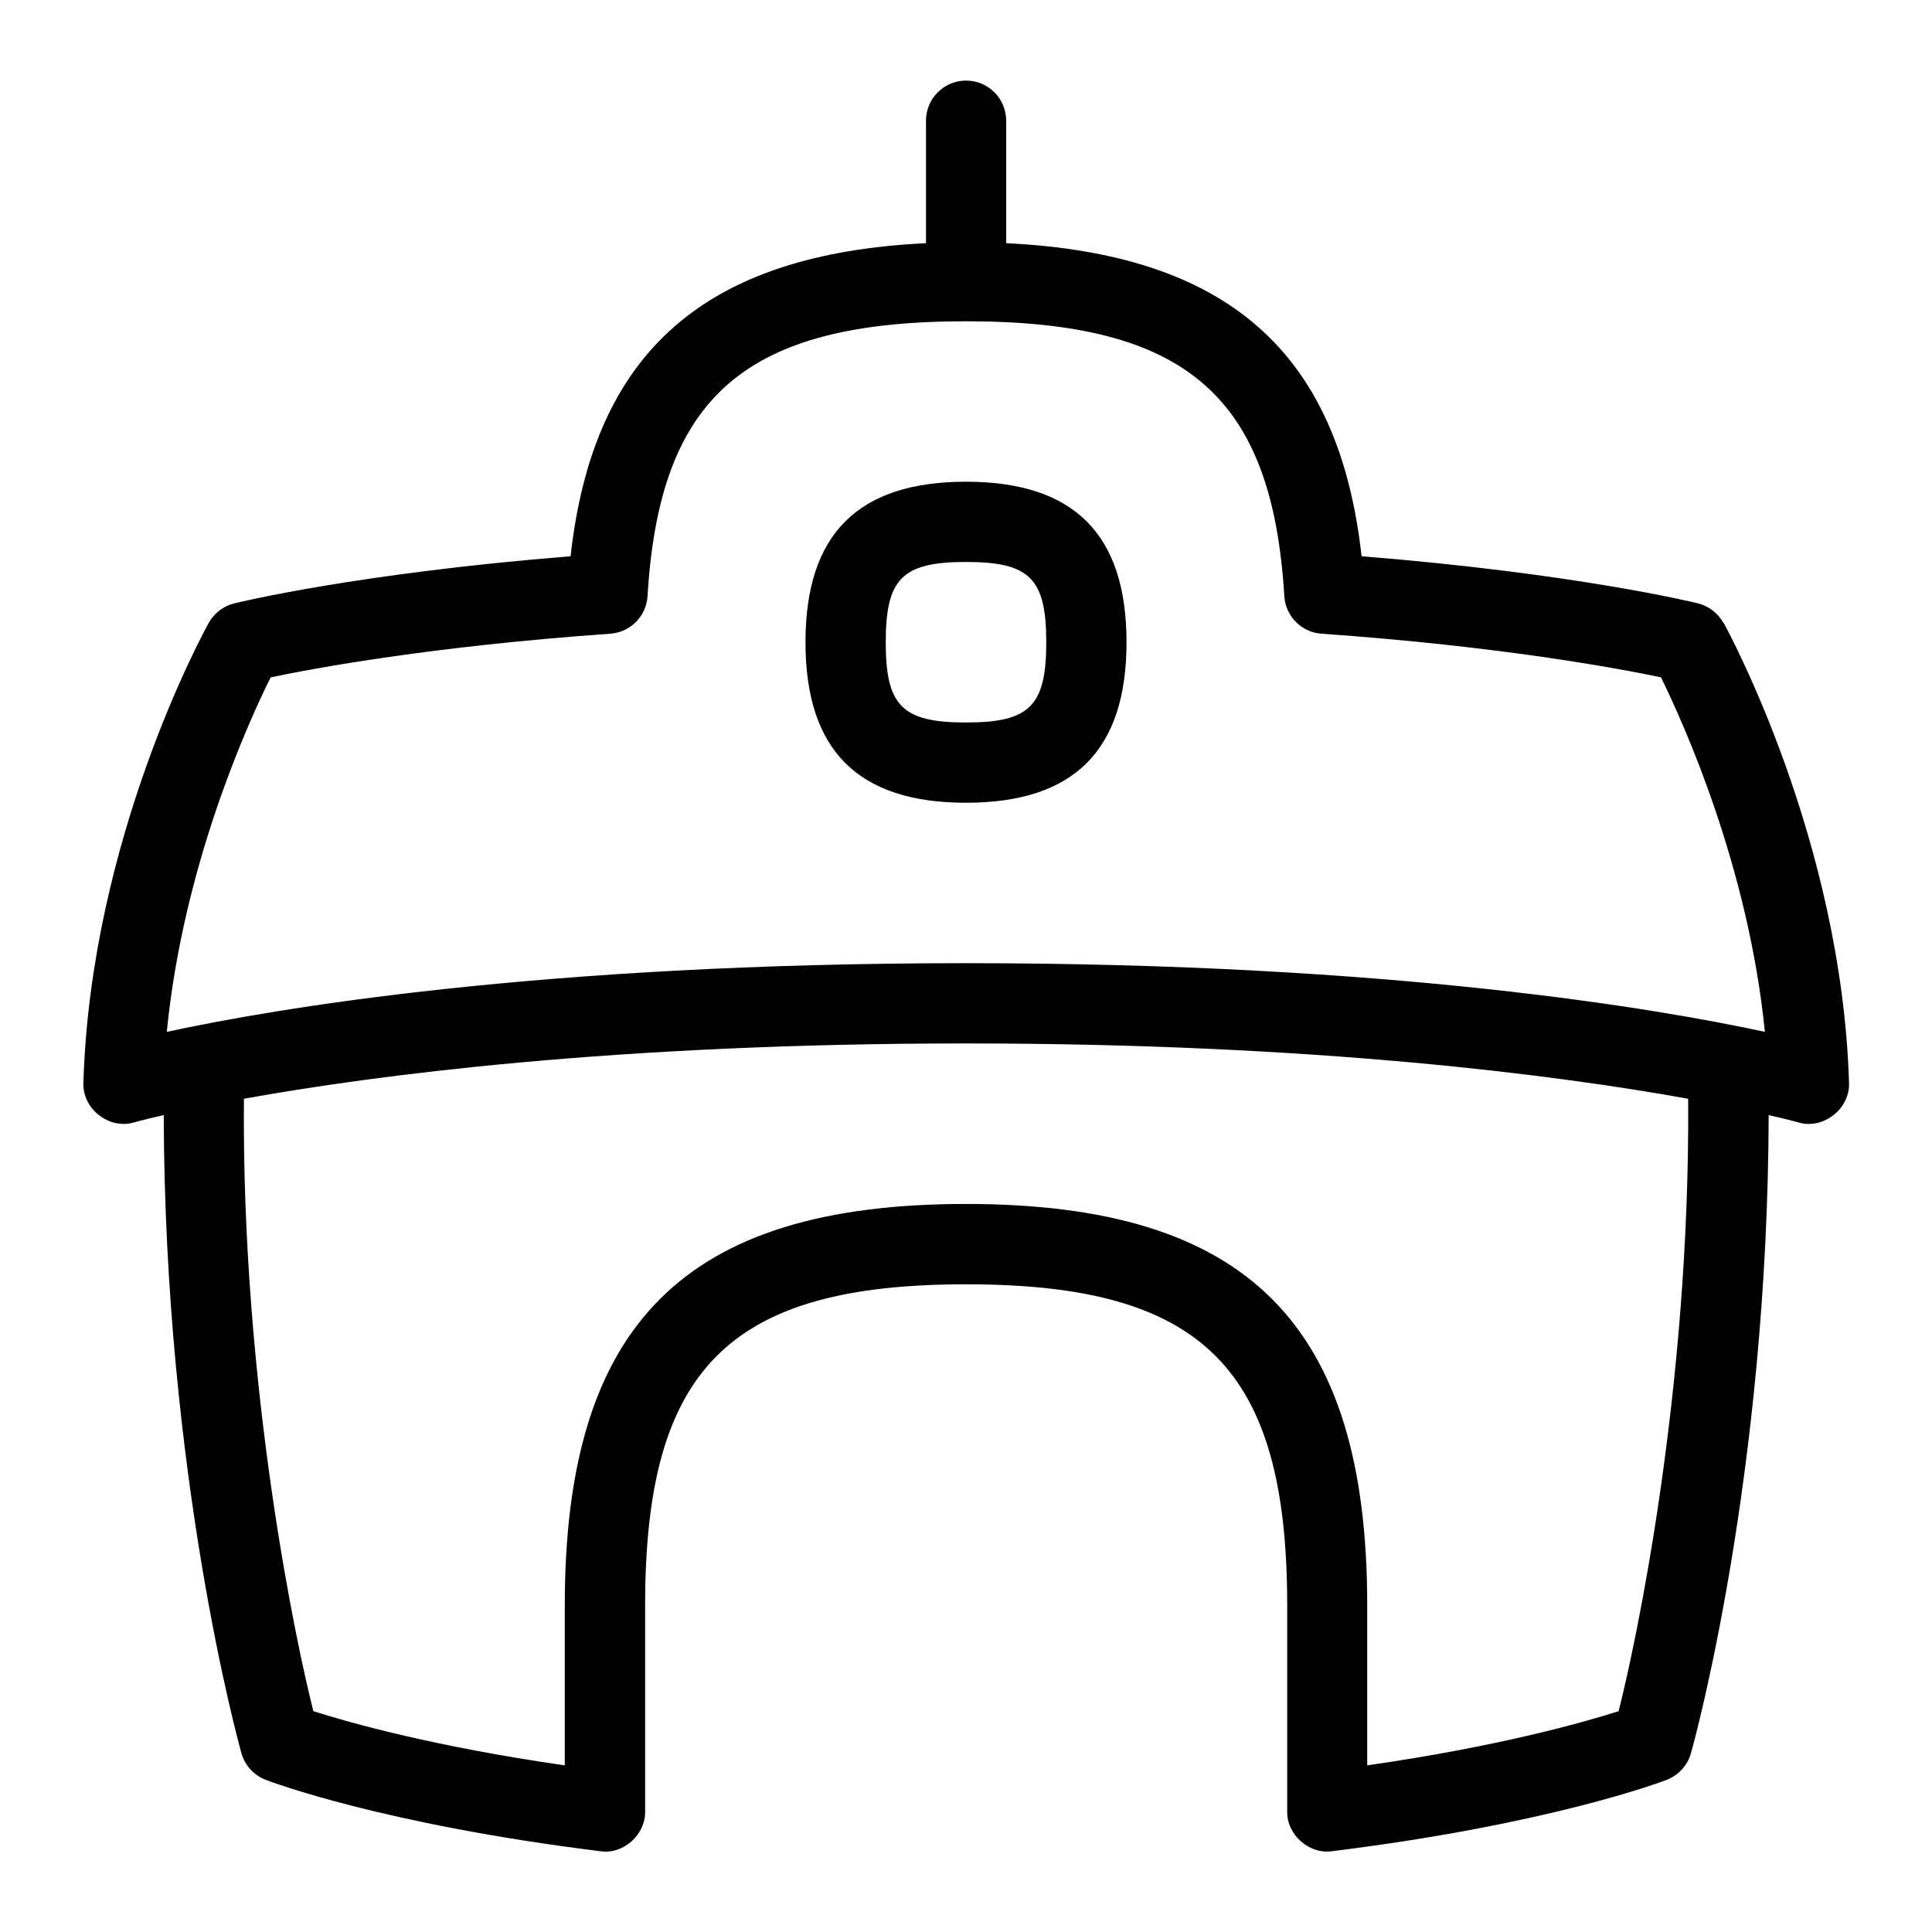<svg id="Layer_1" viewBox="0 0 24 24" xmlns="http://www.w3.org/2000/svg" data-name="Layer 1"><path d="m21.409 7.738c-.067-.122-.183-.21-.318-.243-.065-.017-1.545-.374-4.177-.585-.283-2.548-1.677-3.757-4.415-3.889v-1.522c0-.276-.223-.498-.498-.498s-.498.223-.498.498v1.522c-2.738.132-4.133 1.341-4.415 3.889-2.632.211-4.113.569-4.177.585-.135.033-.25.121-.317.241-.06.108-1.466 2.671-1.558 5.71-.017.327.321.593.635.495.006-.002.13-.036.363-.089.011 4.466.926 7.787.965 7.926.042.152.154.274.3.331.057.022 1.447.551 4.155.887.287.046.567-.205.56-.495v-2.559c0-2.944 1.044-3.988 3.988-3.988s3.988 1.044 3.988 3.988v2.559c-.007.29.273.538.56.495 2.708-.336 4.098-.864 4.156-.887.146-.057.257-.179.3-.331.04-.139.954-3.46.965-7.926.233.053.357.087.363.089.311.099.653-.168.635-.495-.092-3.011-1.497-5.599-1.557-5.708zm-18.045.676c.528-.111 2.003-.386 4.218-.542.25-.018.447-.218.462-.467.149-2.489 1.222-3.414 3.955-3.414s3.805.925 3.955 3.414c.015.249.213.45.462.467 2.214.156 3.688.431 4.217.542.284.577 1.087 2.356 1.291 4.404-1.333-.288-4.622-.853-9.926-.853s-8.594.565-9.926.853c.202-2.063 1.006-3.832 1.29-4.404zm17.607 5.25c.025 3.61-.655 6.773-.864 7.593-.44.14-1.49.438-3.123.673v-1.99c0-3.494-1.49-4.984-4.984-4.984s-4.984 1.49-4.984 4.984v1.99c-1.633-.235-2.683-.533-3.123-.673-.208-.813-.893-4.009-.863-7.608 1.597-.288 4.593-.687 8.97-.687s7.373.399 8.97.687c0 .006 0 .009.001.015zm-6.977-5.686c0-1.341-.652-1.994-1.994-1.994s-1.994.652-1.994 1.994.652 1.994 1.994 1.994 1.994-.652 1.994-1.994zm-2.991 0c0-.791.205-.997.997-.997s.997.205.997.997-.205.997-.997.997-.997-.205-.997-.997z"/></svg>